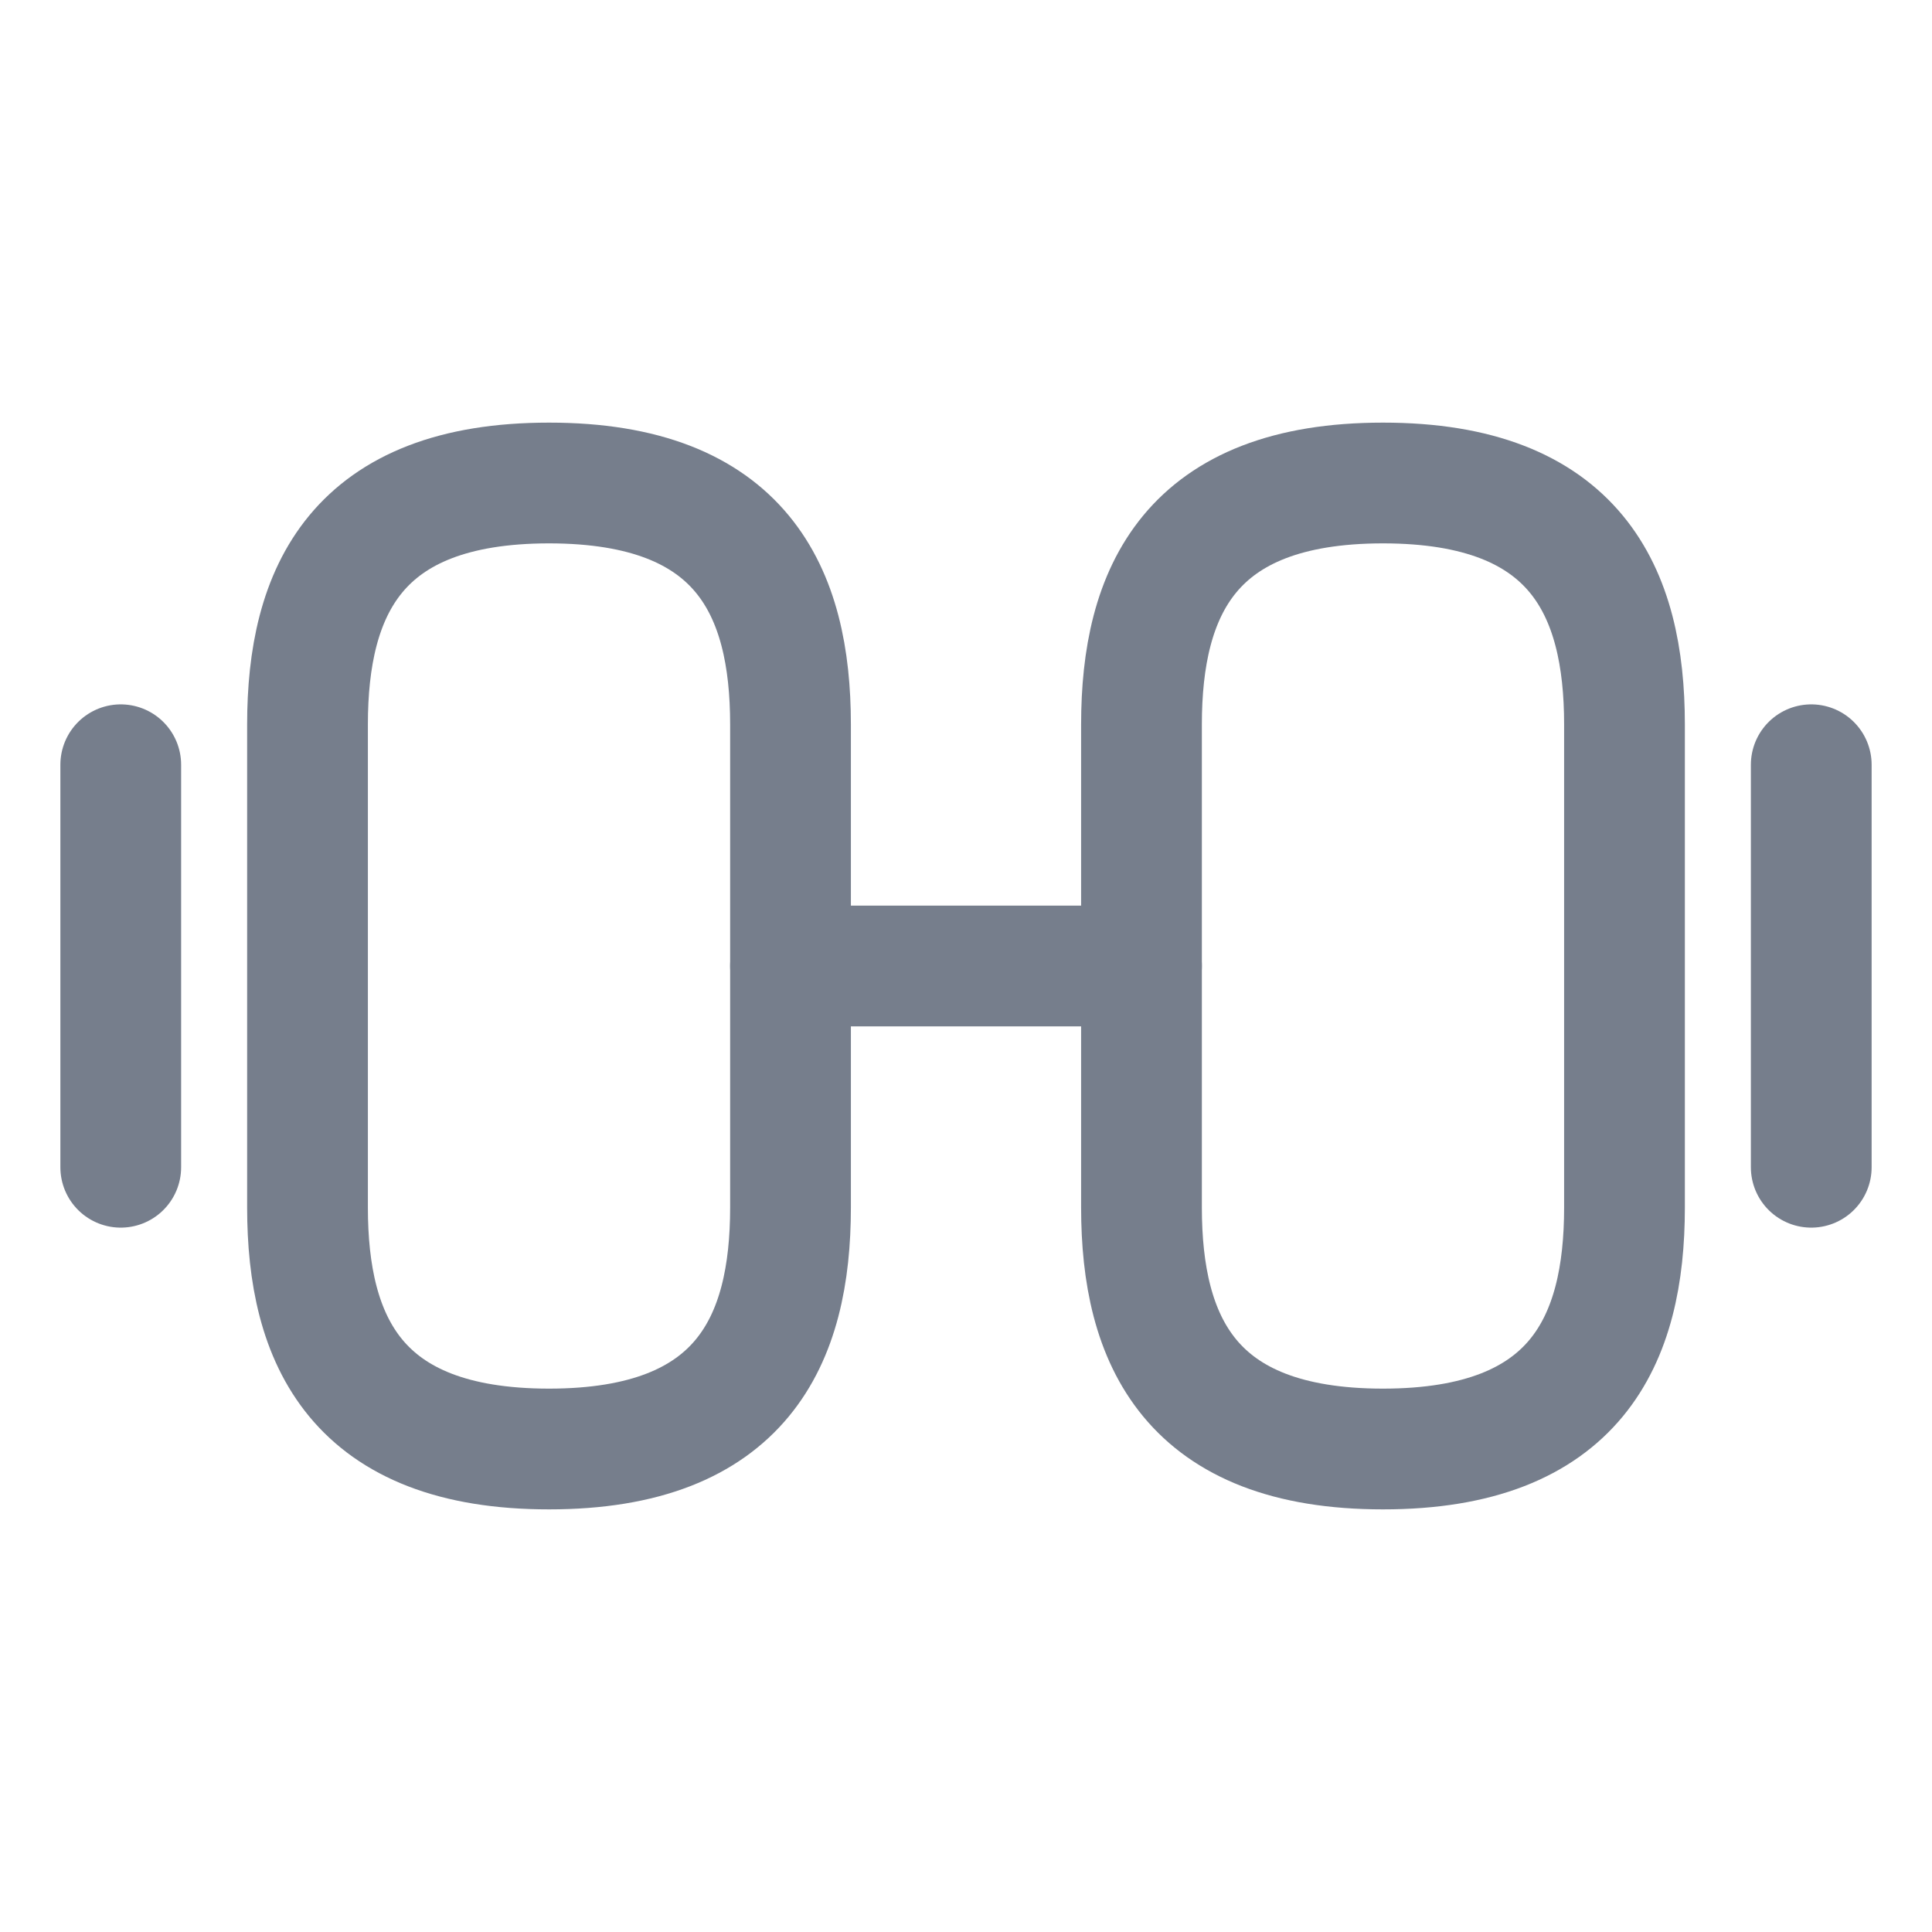 <svg width="24" height="24" viewBox="0 0 24 24" fill="none"
    xmlns="http://www.w3.org/2000/svg">
    <path d="M17.18 18C19.58 18 20.18 16.65 20.18 15V9C20.18 7.35 19.58 6 17.18 6C14.78 6 14.18 7.35 14.18 9V15C14.18 16.65 14.78 18 17.18 18Z" stroke="#767E8C" stroke-width="1.5" stroke-linecap="round" stroke-linejoin="round"/>
    <path d="M6.82 18C4.42 18 3.82 16.65 3.82 15V9C3.82 7.35 4.42 6 6.82 6C9.22 6 9.82 7.35 9.82 9V15C9.82 16.65 9.22 18 6.82 18Z" stroke="#767E8C" stroke-width="1.5" stroke-linecap="round" stroke-linejoin="round"/>
    <path d="M9.82 12H14.18" stroke="#767E8C" stroke-width="1.5" stroke-linecap="round" stroke-linejoin="round"/>
    <path d="M22.5 14.5V9.5" stroke="#767E8C" stroke-width="1.5" stroke-linecap="round" stroke-linejoin="round"/>
    <path d="M1.5 14.5V9.5" stroke="#767E8C" stroke-width="1.5" stroke-linecap="round" stroke-linejoin="round"/>
</svg>

